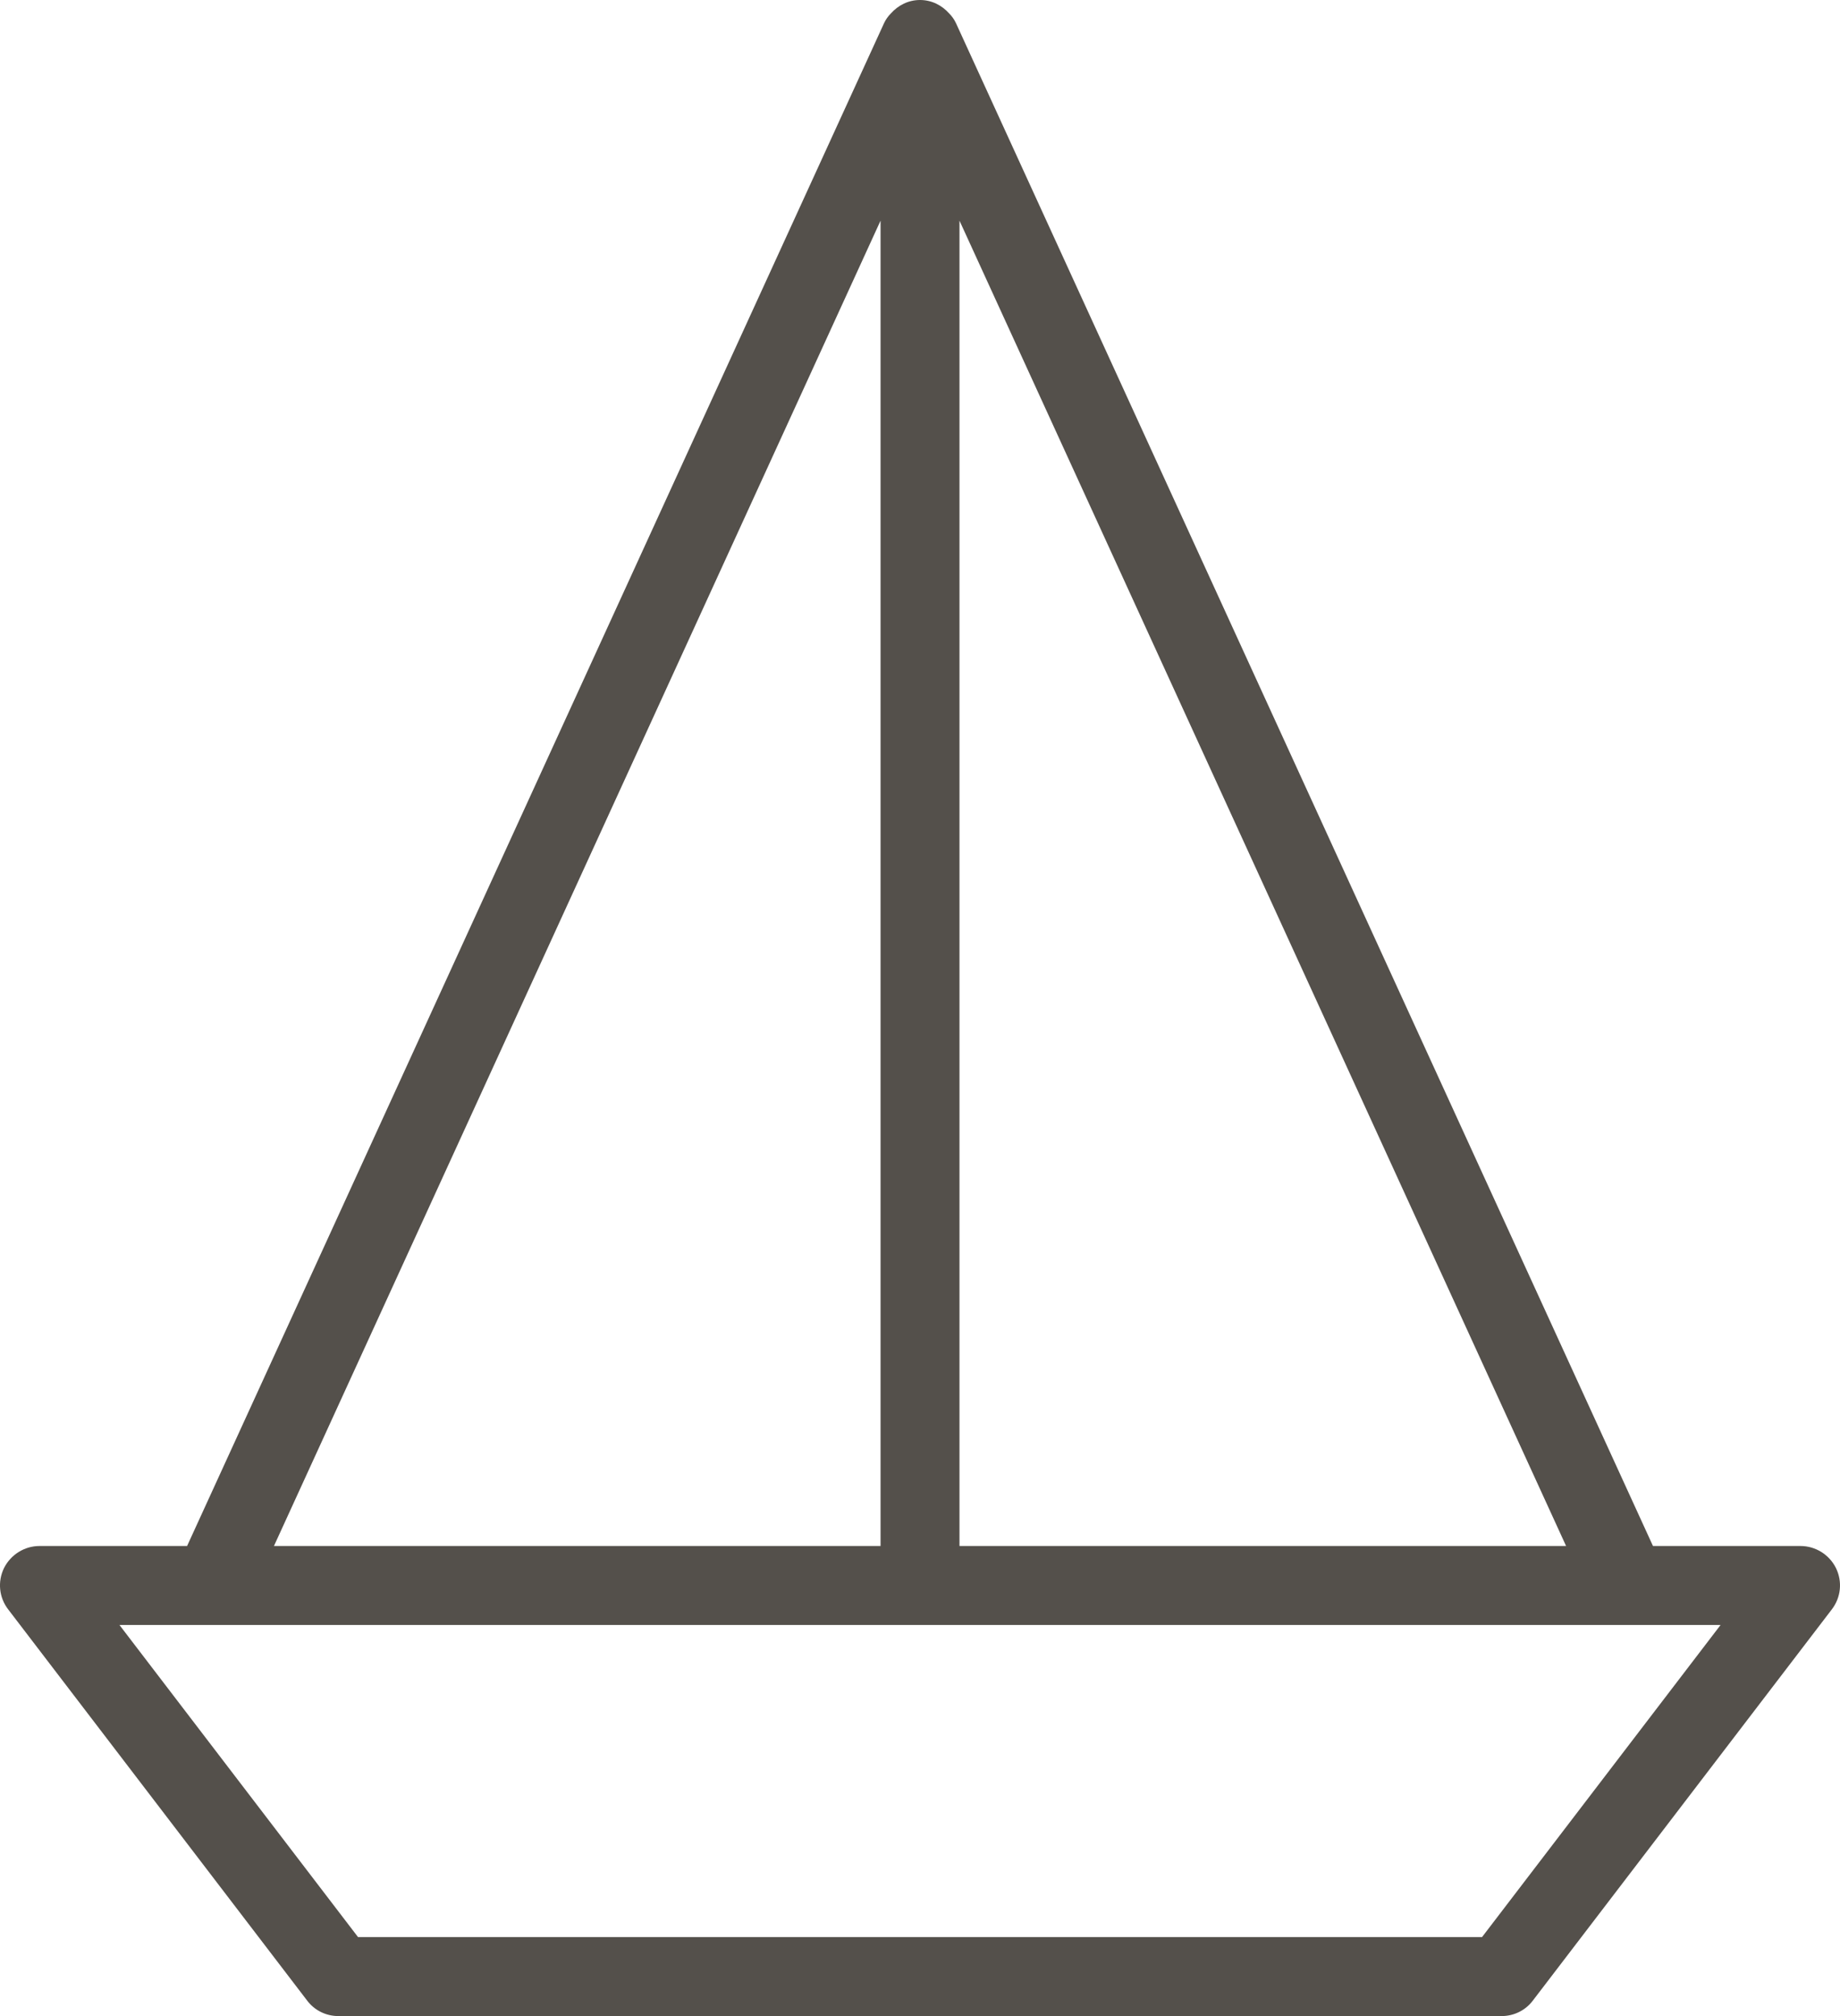 <?xml version="1.0" encoding="utf-8"?>
<!-- Generator: Adobe Illustrator 16.2.1, SVG Export Plug-In . SVG Version: 6.00 Build 0)  -->
<!DOCTYPE svg PUBLIC "-//W3C//DTD SVG 1.1//EN" "http://www.w3.org/Graphics/SVG/1.1/DTD/svg11.dtd">
<svg version="1.1" id="Layer_1" xmlns="http://www.w3.org/2000/svg" xmlns:xlink="http://www.w3.org/1999/xlink" x="0px" y="0px"
	 width="57.673px" height="63.166px" viewBox="0 0 57.673 63.166" enable-background="new 0 0 57.673 63.166" xml:space="preserve">
<g>
	<path fill="#54504B" d="M57.545,49.126c-0.211-0.421-0.642-0.688-1.111-0.688h-4.623L29.963,0.723
		c-0.054-0.115-0.126-0.214-0.21-0.299C29.526,0.168,29.205,0,28.837,0s-0.689,0.168-0.916,0.424
		c-0.084,0.085-0.156,0.184-0.21,0.299L5.864,48.438H1.239c-0.469,0-0.899,0.268-1.112,0.688c-0.207,0.423-0.16,0.925,0.131,1.3
		L9.627,62.68c0.231,0.308,0.594,0.486,0.98,0.486h36.458c0.388,0,0.75-0.179,0.981-0.486l9.369-12.254
		C57.705,50.051,57.754,49.549,57.545,49.126z M30.074,6.913l19.013,41.524H30.074V6.913z M27.6,6.913v41.524H8.587L27.6,6.913z
		 M46.453,60.691H11.222l-7.478-9.779H53.93L46.453,60.691z"/>
</g>
</svg>
